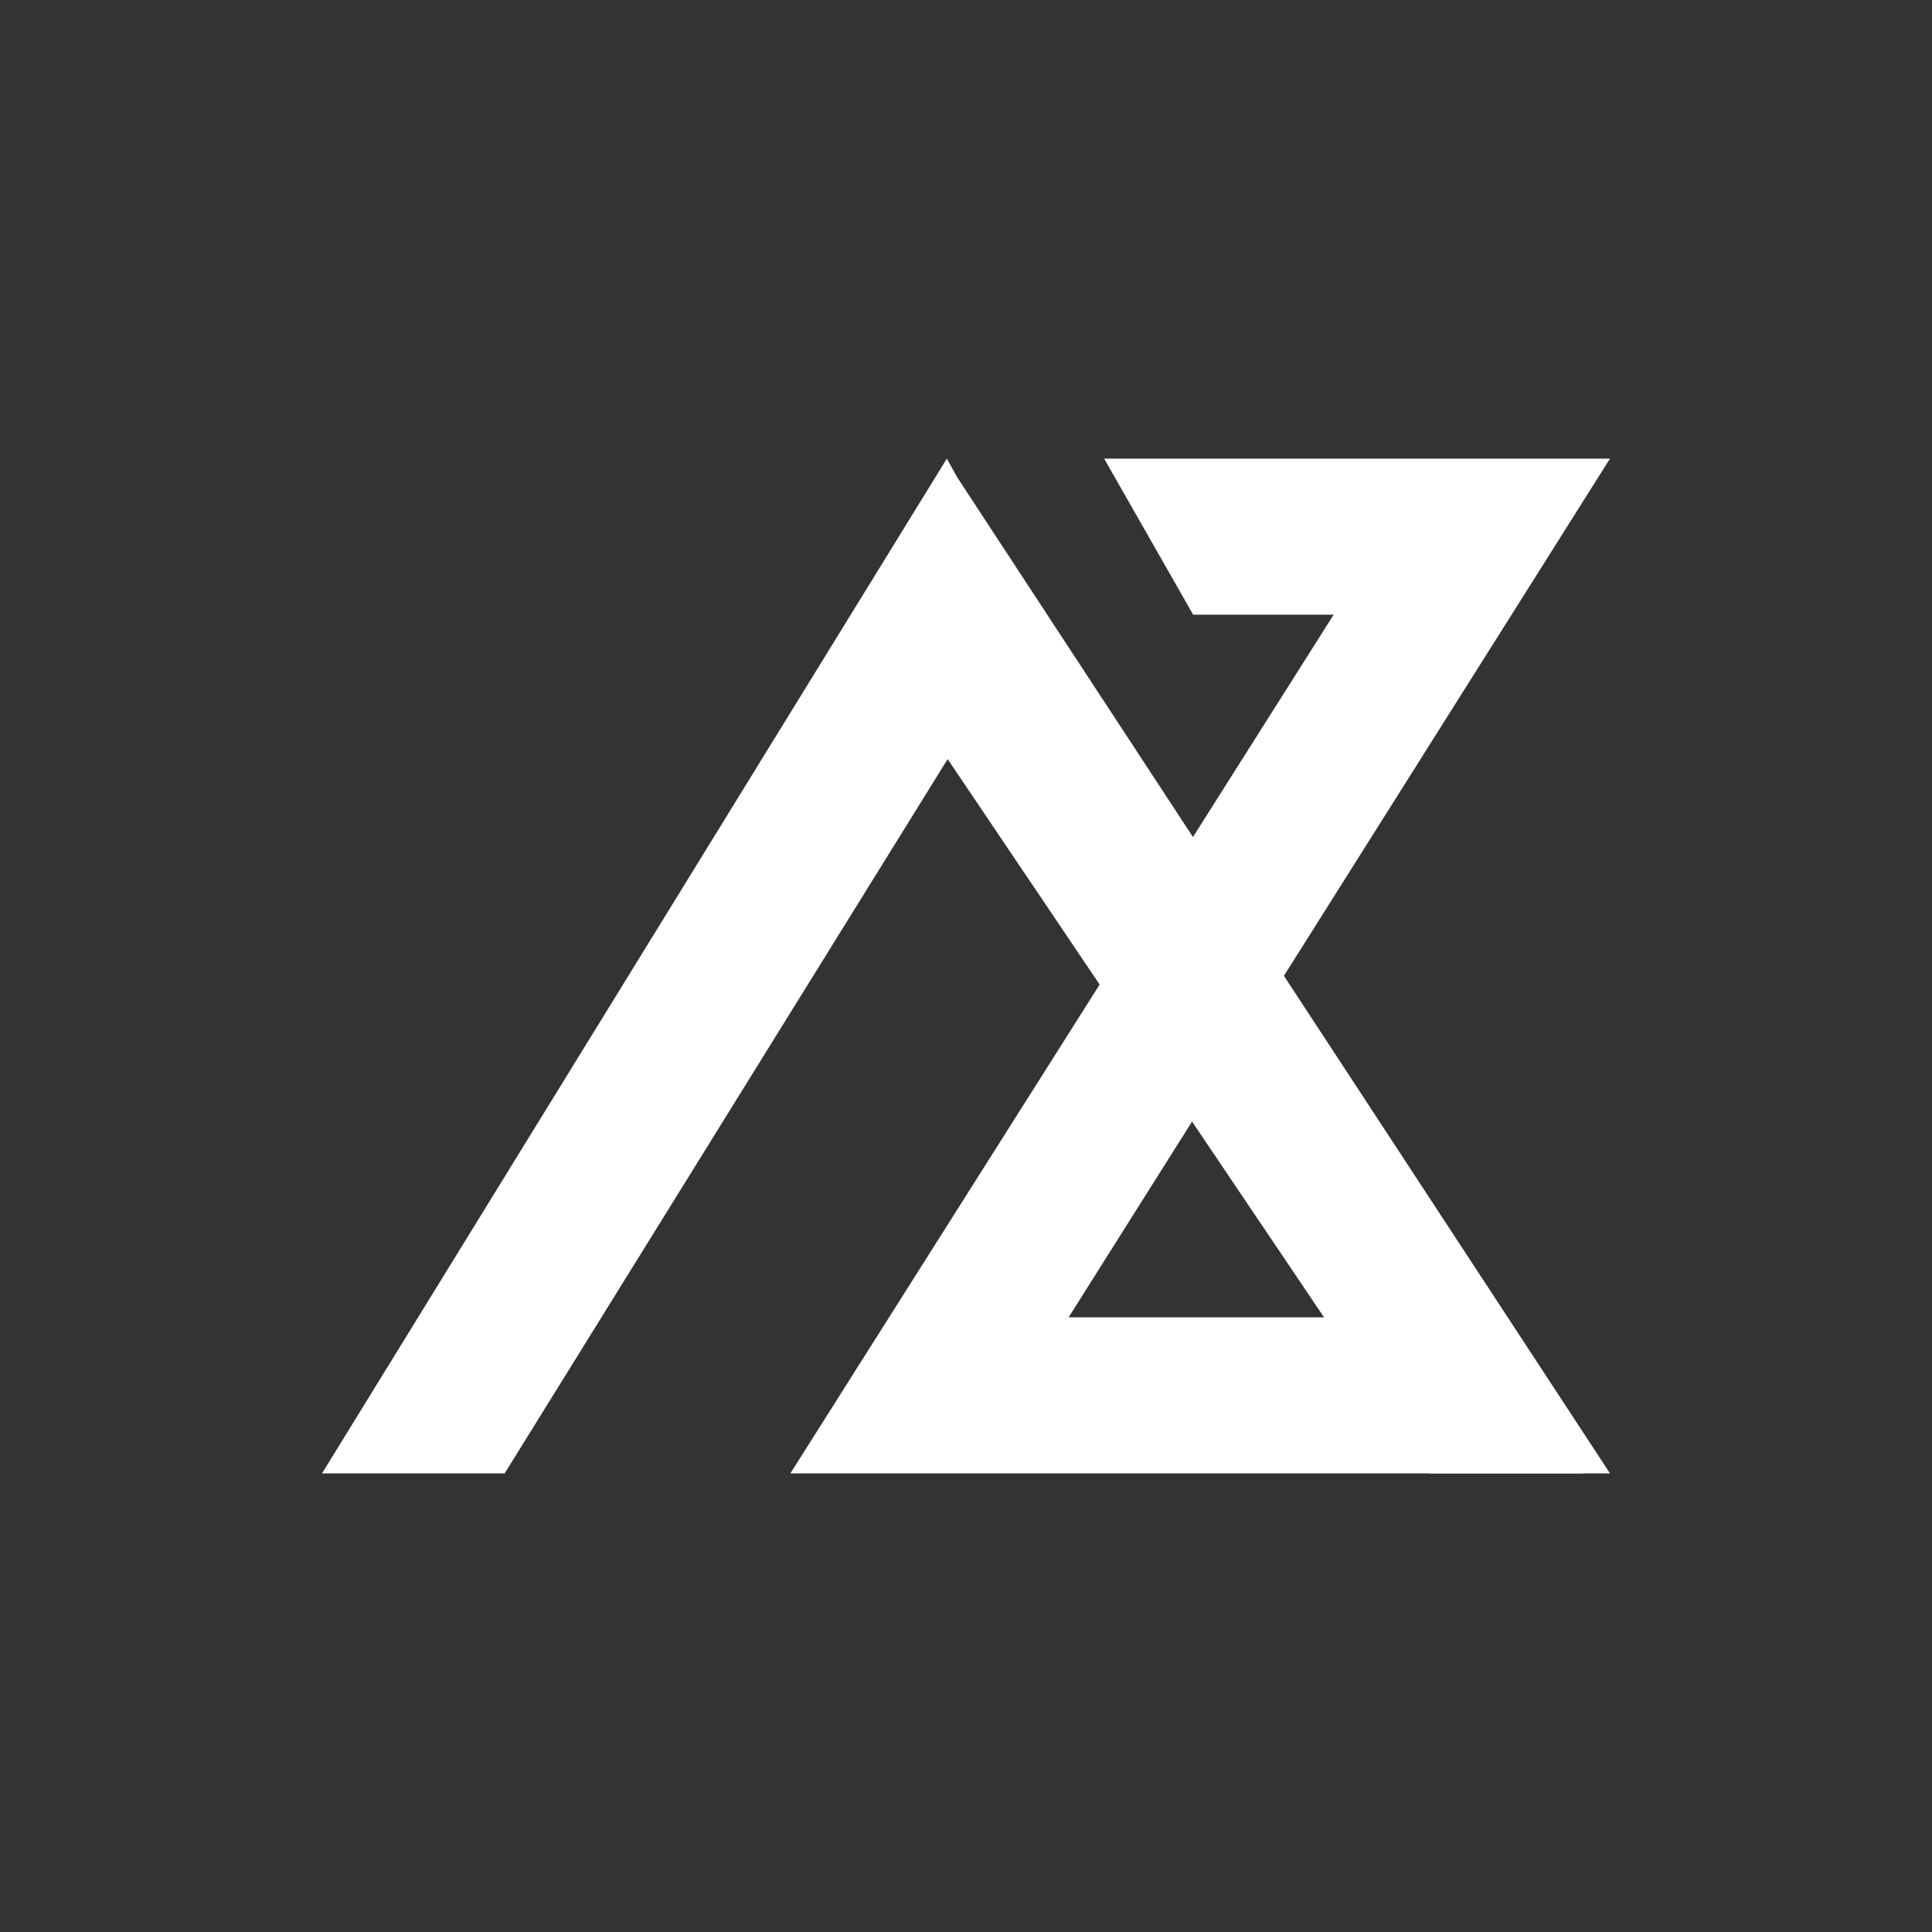 <svg width="24" height="24" viewBox="0 0 24 24" fill="none" xmlns="http://www.w3.org/2000/svg">
<rect x="0" y="0" width="24" height="24" fill="#333333" stroke="none"/>
<path d="M11.888 5.925L11.762 5.697L4 18.303H6.269L11.772 9.43L17.755 18.303H20L11.888 5.925Z" fill="white"/>
<path d="M13.275 16.364L20 5.697H13.716L14.822 7.636H16.567L9.818 18.303H19.666L18.56 16.364H13.275Z" fill="white"/>
</svg>
